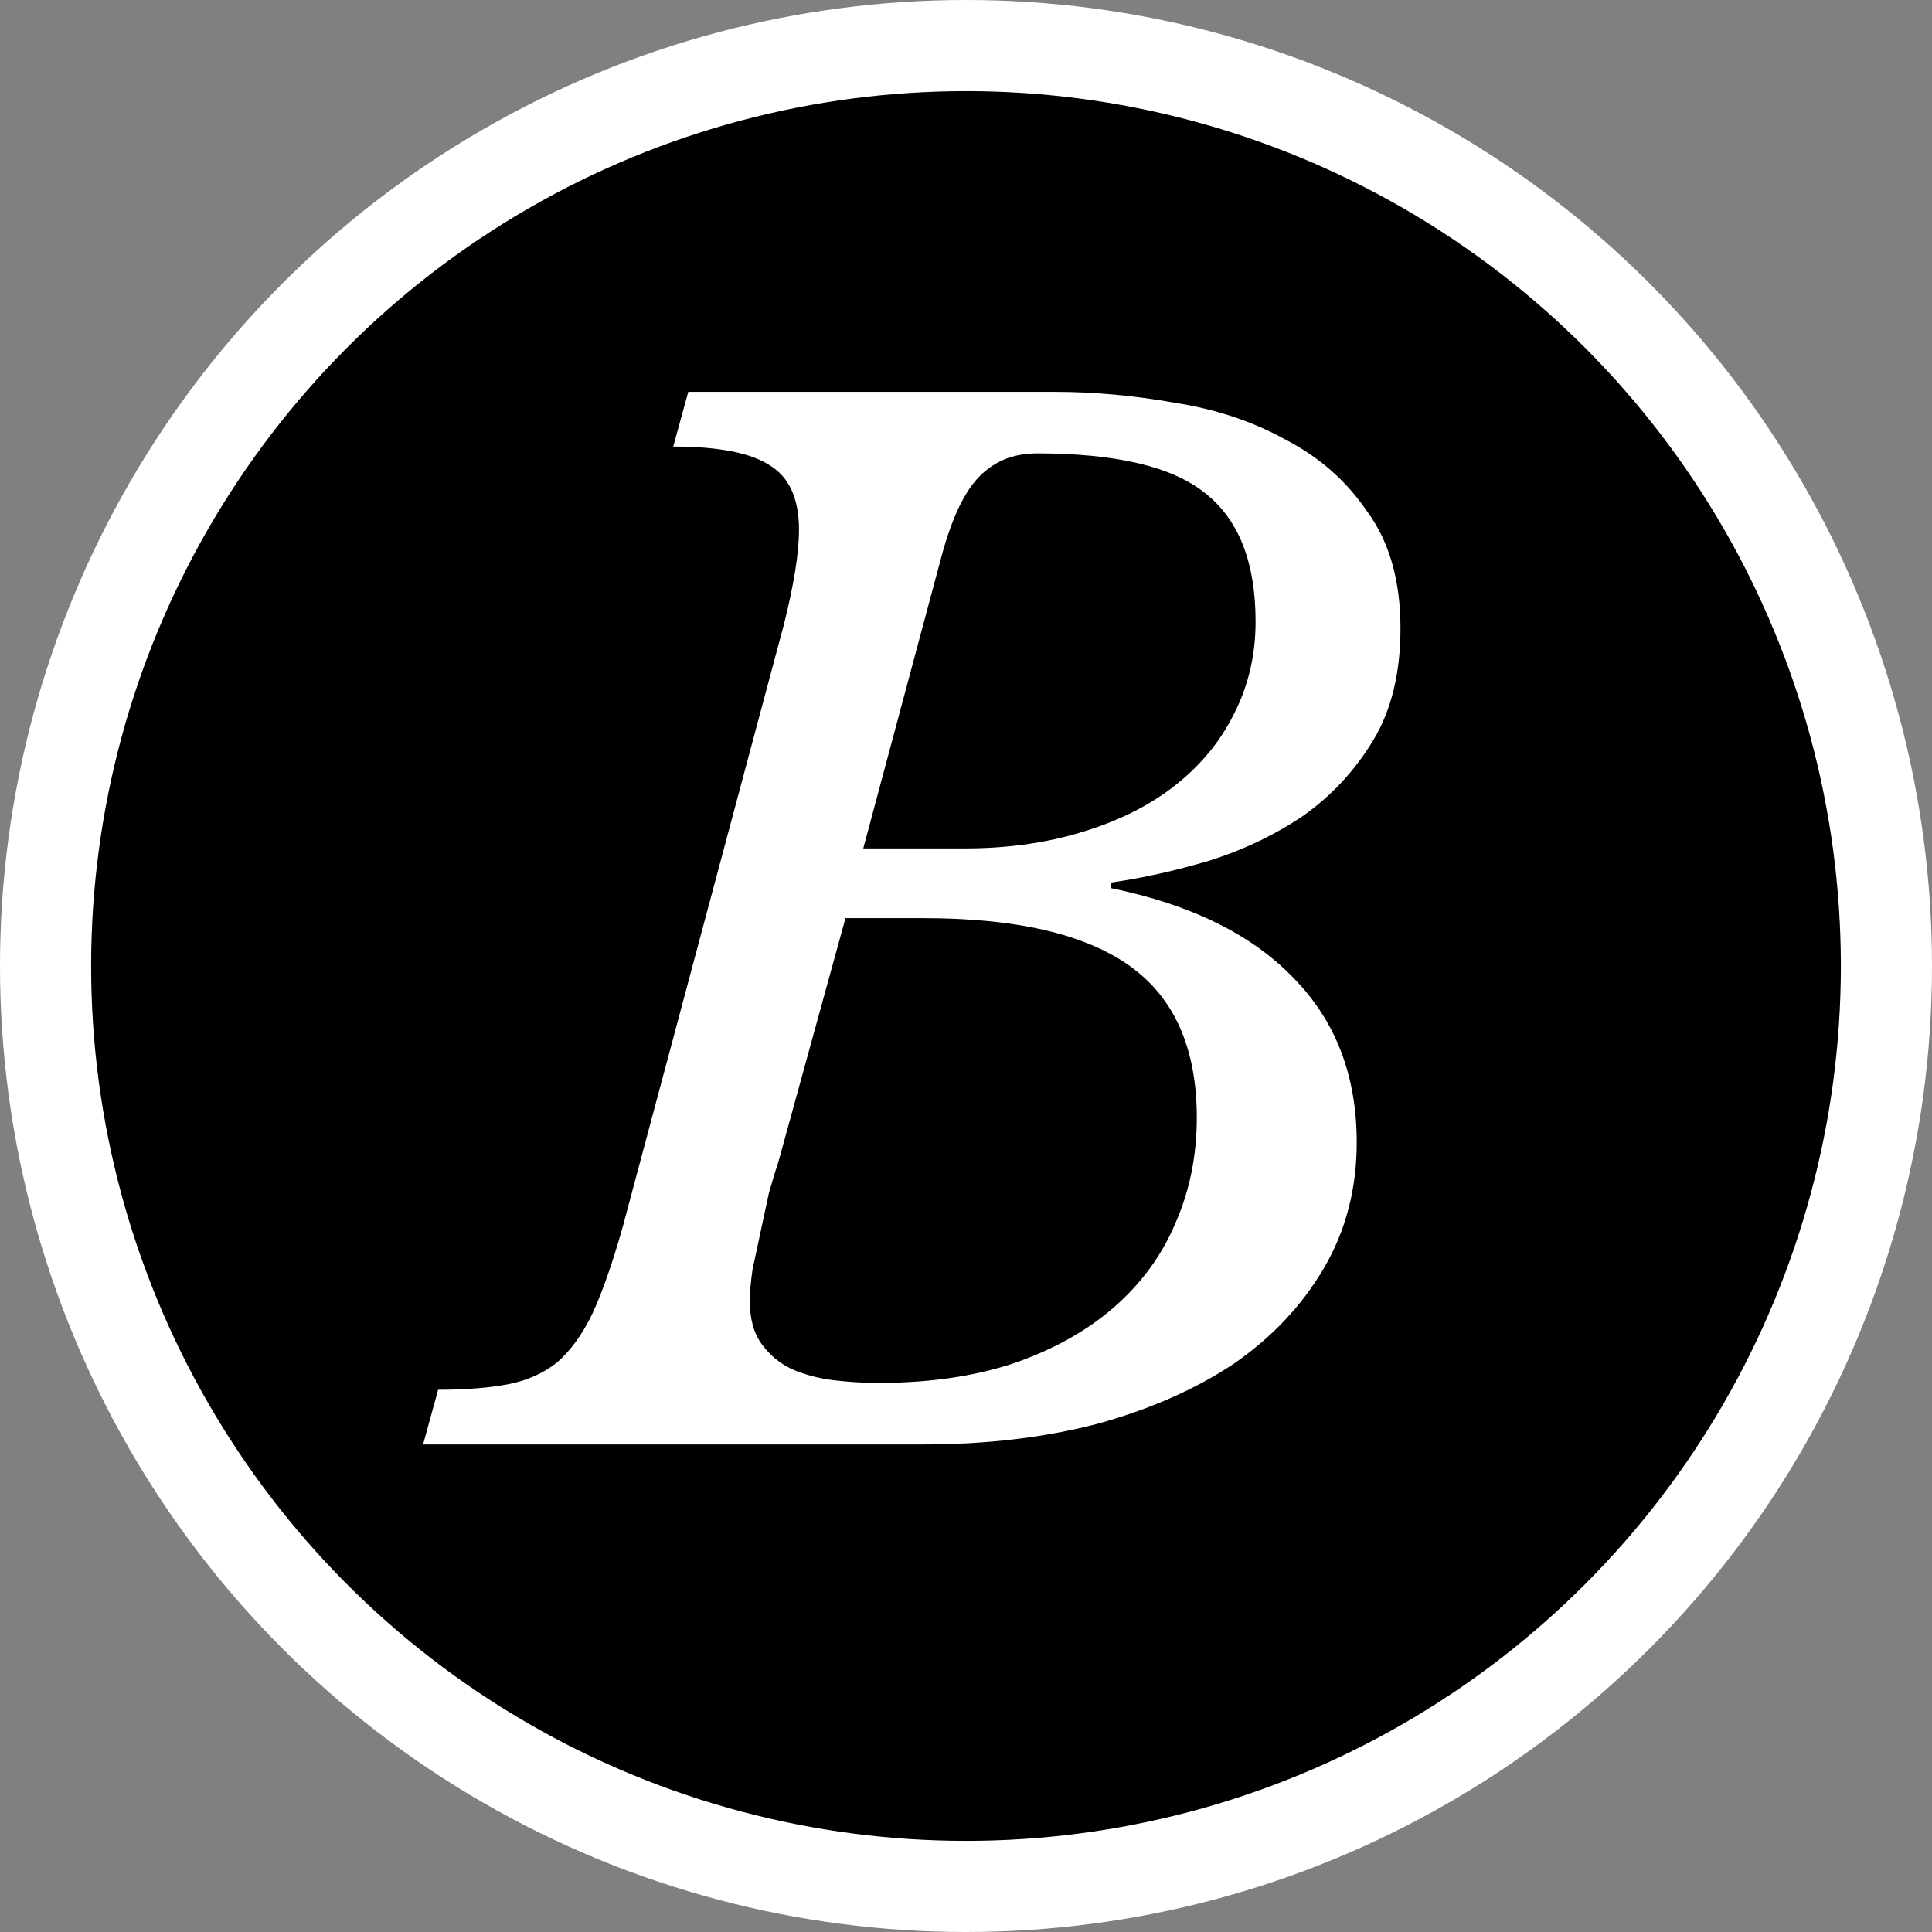 <svg width="424" height="424" viewBox="0 0 424 424" fill="none" xmlns="http://www.w3.org/2000/svg">
<rect x="0" y="0" width="424" height="424" fill="#808080" stroke="none"/>
<circle cx="212" cy="212" r="212" fill="white"/>
<circle cx="212" cy="212" r="192" fill="black"/>
<path d="M170.851 254.9C170.251 256.7 169.551 259 168.751 261.8C168.151 264.6 167.551 267.4 166.951 270.2C166.351 273 165.751 275.8 165.151 278.6C164.751 281.4 164.551 283.7 164.551 285.5C164.551 289.5 165.451 292.7 167.251 295.1C169.051 297.5 171.251 299.3 173.851 300.5C176.651 301.7 179.651 302.5 182.851 302.9C186.251 303.3 189.551 303.5 192.751 303.5C203.751 303.5 213.551 302.1 222.151 299.3C230.951 296.3 238.351 292.2 244.351 287C250.351 281.8 254.851 275.7 257.851 268.7C261.051 261.5 262.651 253.7 262.651 245.3C262.651 230.1 257.751 219 247.951 212C238.151 205 223.051 201.5 202.651 201.5H185.551L170.851 254.9ZM96.151 305C102.151 305 107.251 304.6 111.451 303.8C115.651 303 119.251 301.4 122.251 299C125.251 296.4 127.851 292.8 130.051 288.2C132.251 283.4 134.451 277.1 136.651 269.3L172.051 137C174.251 128.2 175.351 121.3 175.351 116.3C175.351 109.5 173.251 104.8 169.051 102.2C164.851 99.4 157.751 98 147.751 98L151.051 86H231.451C240.051 86 248.851 86.8 257.851 88.4C266.851 89.8 274.951 92.5 282.151 96.5C289.551 100.3 295.551 105.6 300.151 112.4C304.951 119 307.351 127.5 307.351 137.9C307.351 147.7 305.351 155.9 301.351 162.5C297.351 169.1 292.251 174.6 286.051 179C279.851 183.2 272.951 186.5 265.351 188.9C257.951 191.1 250.751 192.7 243.751 193.7V194.9C261.351 198.5 274.751 205.1 283.951 214.7C293.151 224.1 297.751 236.1 297.751 250.7C297.751 260.9 295.351 270.1 290.551 278.3C285.751 286.5 279.151 293.5 270.751 299.3C262.351 304.9 252.351 309.3 240.751 312.5C229.151 315.5 216.451 317 202.651 317H92.851L96.151 305ZM189.451 186.2H211.651C221.051 186.2 229.651 185 237.451 182.6C245.451 180.2 252.251 176.8 257.851 172.4C263.451 168 267.751 162.8 270.751 156.8C273.951 150.6 275.551 143.8 275.551 136.4C275.551 123.4 271.851 114 264.451 108.2C257.251 102.4 244.951 99.5 227.551 99.5C222.151 99.5 217.751 101.4 214.351 105.2C211.151 108.8 208.451 114.9 206.251 123.5L189.451 186.2Z" fill="white"/>
</svg>
